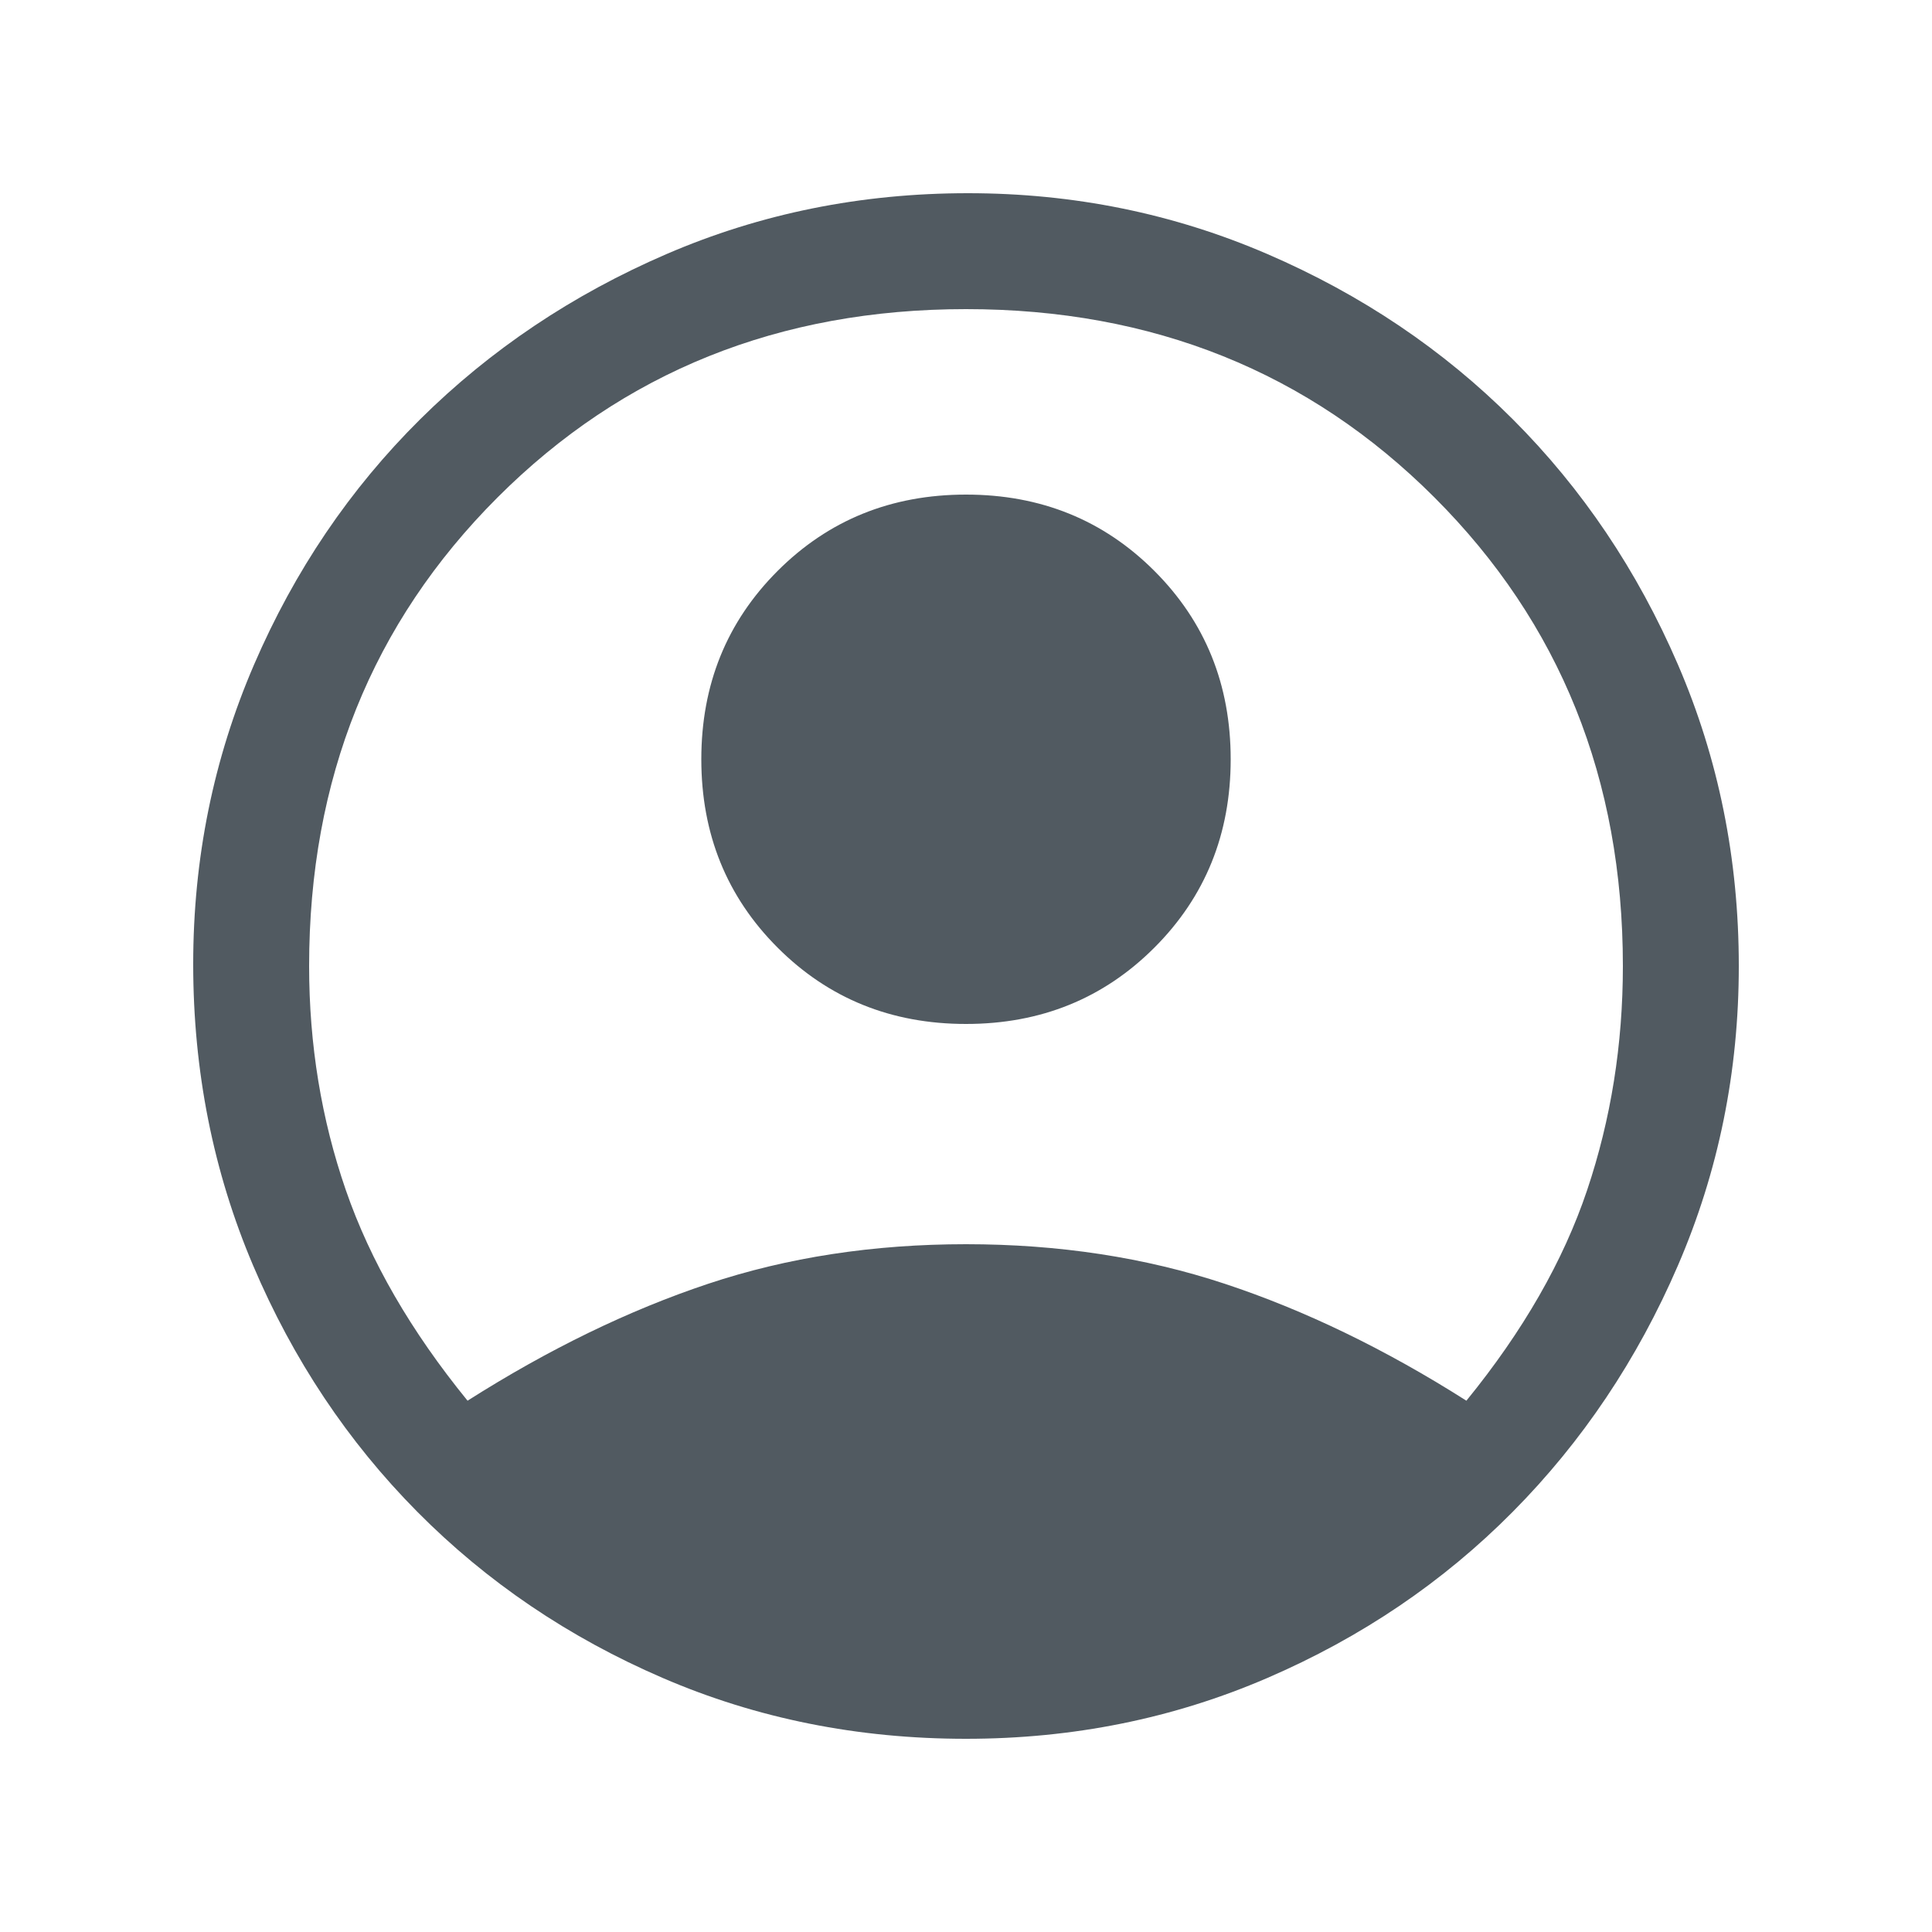 <svg width="40" height="40" viewBox="0 0 40 40" fill="none" xmlns="http://www.w3.org/2000/svg">
<path d="M9.68 29C11.36 27.933 13.02 27.127 14.66 26.58C16.3 26.033 18.08 25.76 20 25.76C21.92 25.76 23.707 26.033 25.36 26.58C27.013 27.127 28.68 27.933 30.36 29C31.533 27.56 32.367 26.107 32.86 24.64C33.353 23.173 33.6 21.627 33.6 20C33.6 16.133 32.3 12.9 29.7 10.3C27.1 7.7 23.867 6.4 20 6.4C16.133 6.4 12.9 7.7 10.3 10.3C7.7 12.9 6.4 16.133 6.4 20C6.4 21.627 6.653 23.173 7.16 24.64C7.667 26.107 8.507 27.56 9.68 29ZM20 21.2C18.453 21.2 17.153 20.673 16.1 19.62C15.047 18.567 14.52 17.267 14.52 15.72C14.52 14.173 15.047 12.873 16.1 11.82C17.153 10.767 18.453 10.24 20 10.24C21.547 10.24 22.847 10.767 23.9 11.82C24.953 12.873 25.48 14.173 25.48 15.72C25.48 17.267 24.953 18.567 23.9 19.62C22.847 20.673 21.547 21.2 20 21.2ZM20 36C17.76 36 15.667 35.58 13.72 34.74C11.773 33.9 10.08 32.753 8.64 31.3C7.2 29.847 6.067 28.147 5.24 26.2C4.413 24.253 4 22.173 4 19.96C4 17.773 4.42 15.707 5.26 13.76C6.1 11.813 7.247 10.12 8.7 8.68C10.153 7.24 11.853 6.1 13.8 5.26C15.747 4.42 17.827 4 20.04 4C22.227 4 24.293 4.42 26.24 5.26C28.187 6.1 29.88 7.24 31.32 8.68C32.76 10.12 33.9 11.813 34.74 13.76C35.58 15.707 36 17.787 36 20C36 22.187 35.58 24.253 34.74 26.2C33.9 28.147 32.76 29.847 31.32 31.3C29.88 32.753 28.187 33.9 26.24 34.74C24.293 35.58 22.213 36 20 36Z" fill="#515A61"/>
</svg>
